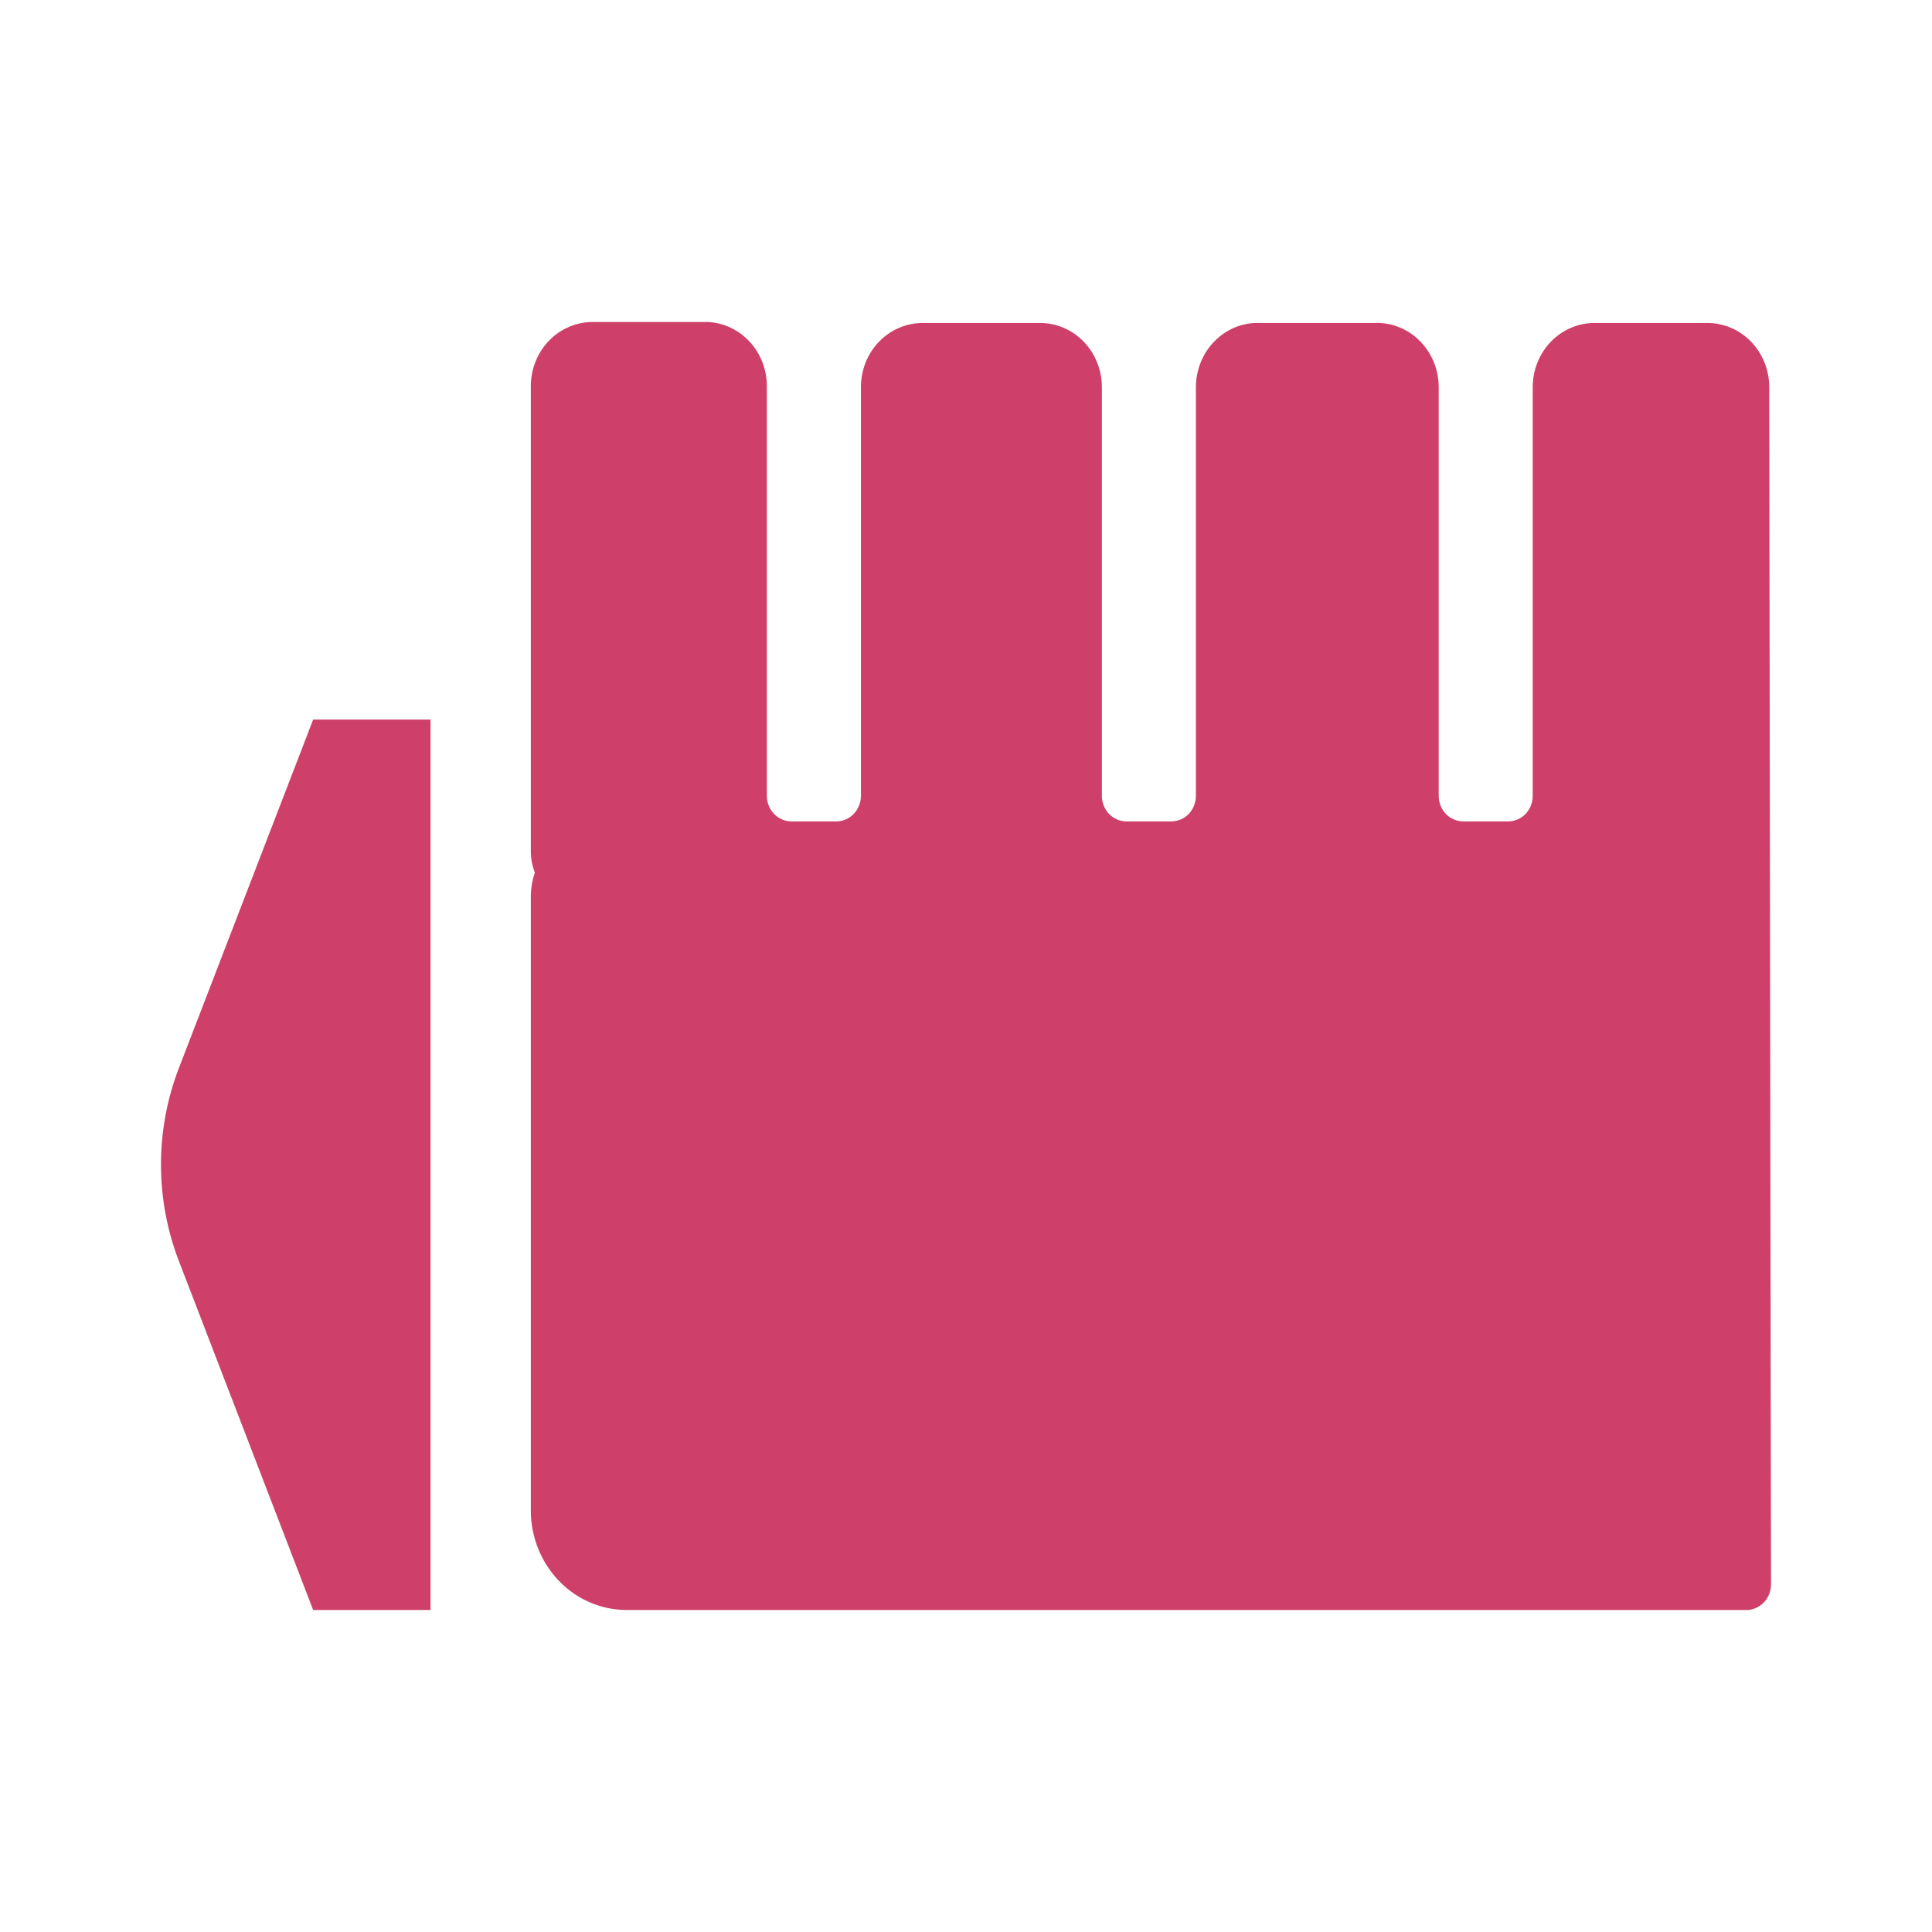 <svg width="24" height="24" viewBox="0 0 24 24" fill="none" xmlns="http://www.w3.org/2000/svg">
<path d="M5.348 20H3.89L2.221 15.662C1.926 14.894 1.926 14.039 2.221 13.271L3.89 8.939H5.348V20ZM22 19.682C22 19.767 21.968 19.847 21.91 19.907C21.853 19.966 21.775 20 21.694 20H7.785C7.469 20 7.166 19.87 6.943 19.638C6.72 19.406 6.594 19.092 6.594 18.764V11.122C6.596 11.025 6.613 10.93 6.644 10.839C6.611 10.755 6.594 10.664 6.594 10.573V4.797C6.594 4.586 6.675 4.383 6.819 4.233C6.963 4.084 7.158 4 7.362 4H8.792C8.992 4.009 9.18 4.099 9.317 4.25C9.454 4.401 9.529 4.601 9.526 4.809V9.886C9.526 9.97 9.558 10.051 9.616 10.111C9.673 10.17 9.751 10.204 9.832 10.204H10.389C10.429 10.204 10.469 10.195 10.506 10.179C10.543 10.164 10.576 10.14 10.605 10.111C10.633 10.081 10.656 10.046 10.671 10.008C10.687 9.969 10.695 9.928 10.695 9.886V4.809C10.695 4.597 10.775 4.395 10.919 4.245C11.063 4.096 11.259 4.012 11.462 4.012H12.92C13.124 4.012 13.319 4.096 13.463 4.245C13.607 4.395 13.688 4.597 13.688 4.809V9.886C13.688 9.97 13.72 10.051 13.777 10.111C13.835 10.17 13.913 10.204 13.994 10.204H14.55C14.631 10.204 14.709 10.17 14.767 10.111C14.824 10.051 14.856 9.97 14.856 9.886V4.809C14.856 4.702 14.877 4.596 14.917 4.498C14.957 4.4 15.015 4.311 15.089 4.237C15.163 4.162 15.25 4.104 15.346 4.065C15.441 4.027 15.544 4.008 15.646 4.012H17.076C17.179 4.008 17.282 4.025 17.378 4.064C17.475 4.102 17.563 4.16 17.637 4.235C17.711 4.309 17.77 4.398 17.811 4.497C17.851 4.595 17.872 4.702 17.872 4.809V9.886C17.872 9.97 17.904 10.051 17.961 10.111C18.019 10.17 18.097 10.204 18.178 10.204H18.734C18.815 10.204 18.893 10.17 18.951 10.111C19.008 10.051 19.04 9.97 19.04 9.886V4.809C19.04 4.597 19.121 4.395 19.265 4.245C19.409 4.096 19.604 4.012 19.808 4.012H21.21C21.414 4.012 21.609 4.096 21.753 4.245C21.897 4.395 21.978 4.597 21.978 4.809L22 19.682Z" fill="#CE4069"/>
</svg>
